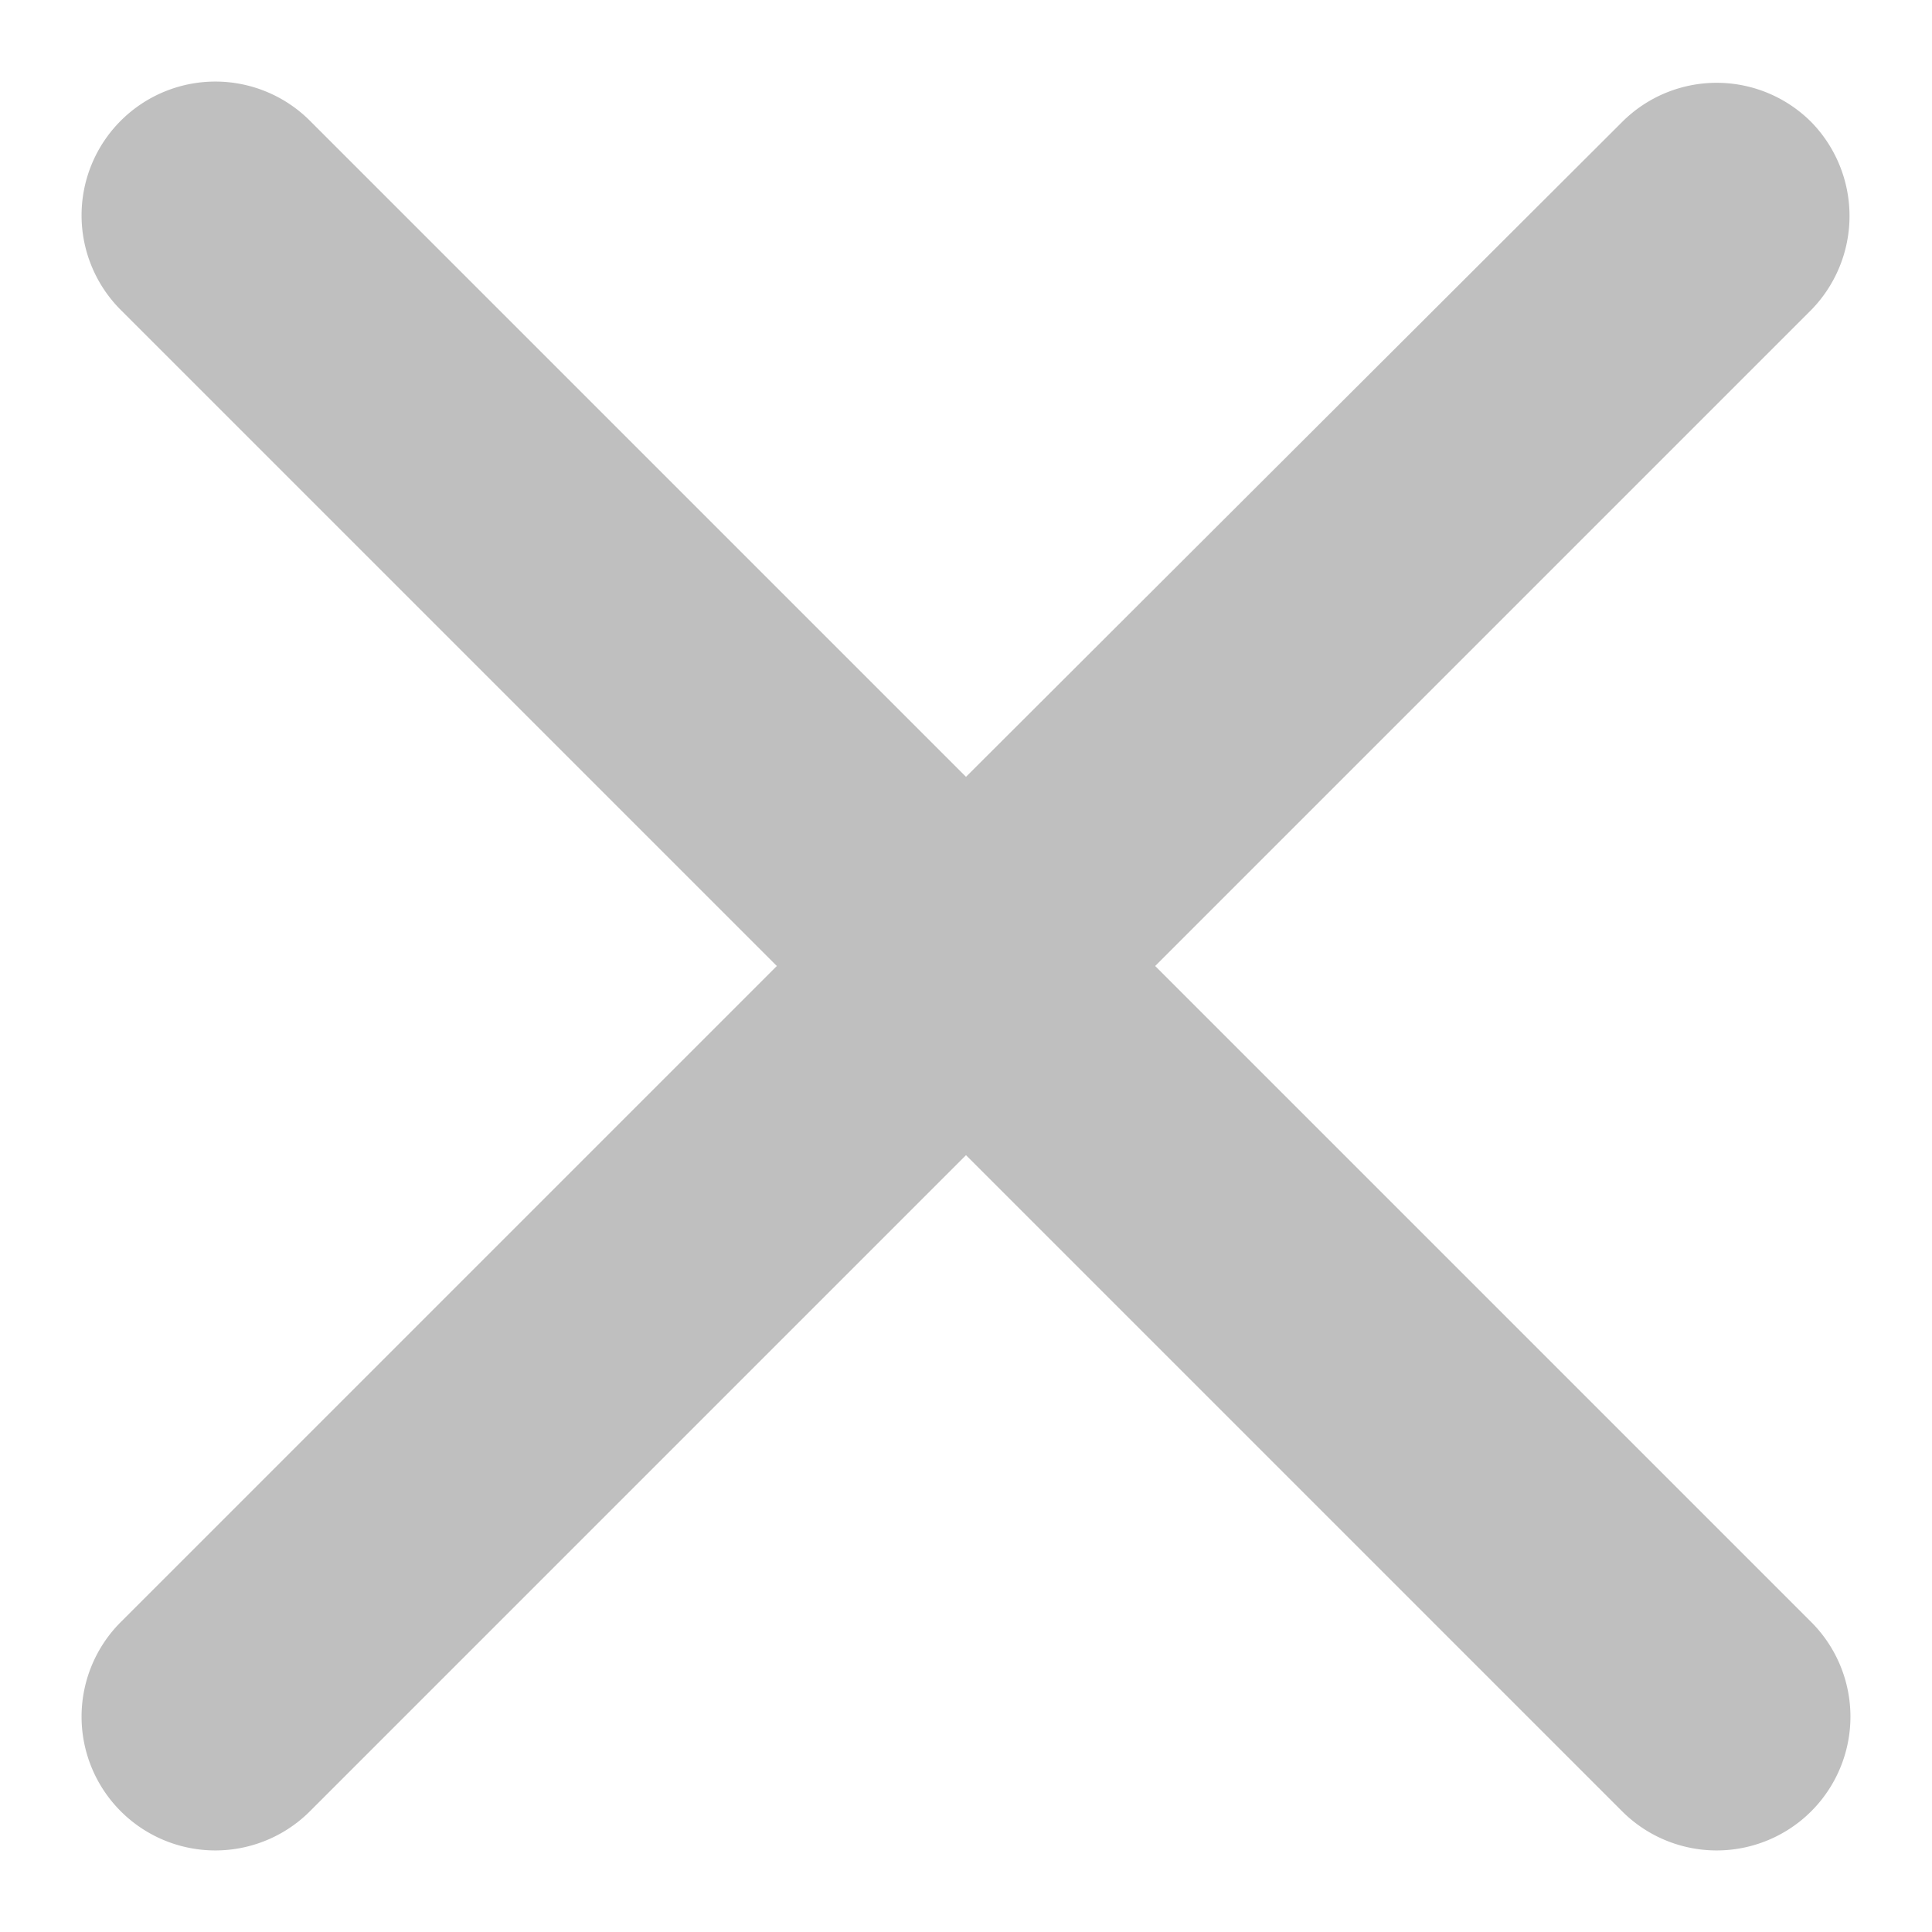 <svg height="12" viewBox="0 0 12 12" width="12" xmlns="http://www.w3.org/2000/svg"><g fill="none" fill-rule="evenodd"><path d="m-4-4h20v20h-20z"/><path d="m11.25.758a.83.83 0 0 0 -1.175 0l-4.075 4.067-4.075-4.075a.83.83 0 1 0 -1.175 1.175l4.075 4.075-4.075 4.075a.83.83 0 1 0 1.175 1.175l4.075-4.075 4.075 4.075a.83.83 0 1 0 1.175-1.175l-4.075-4.075 4.075-4.075a.835.835 0 0 0 0-1.167z" fill="#bfbfbf" fill-rule="nonzero"/></g></svg>